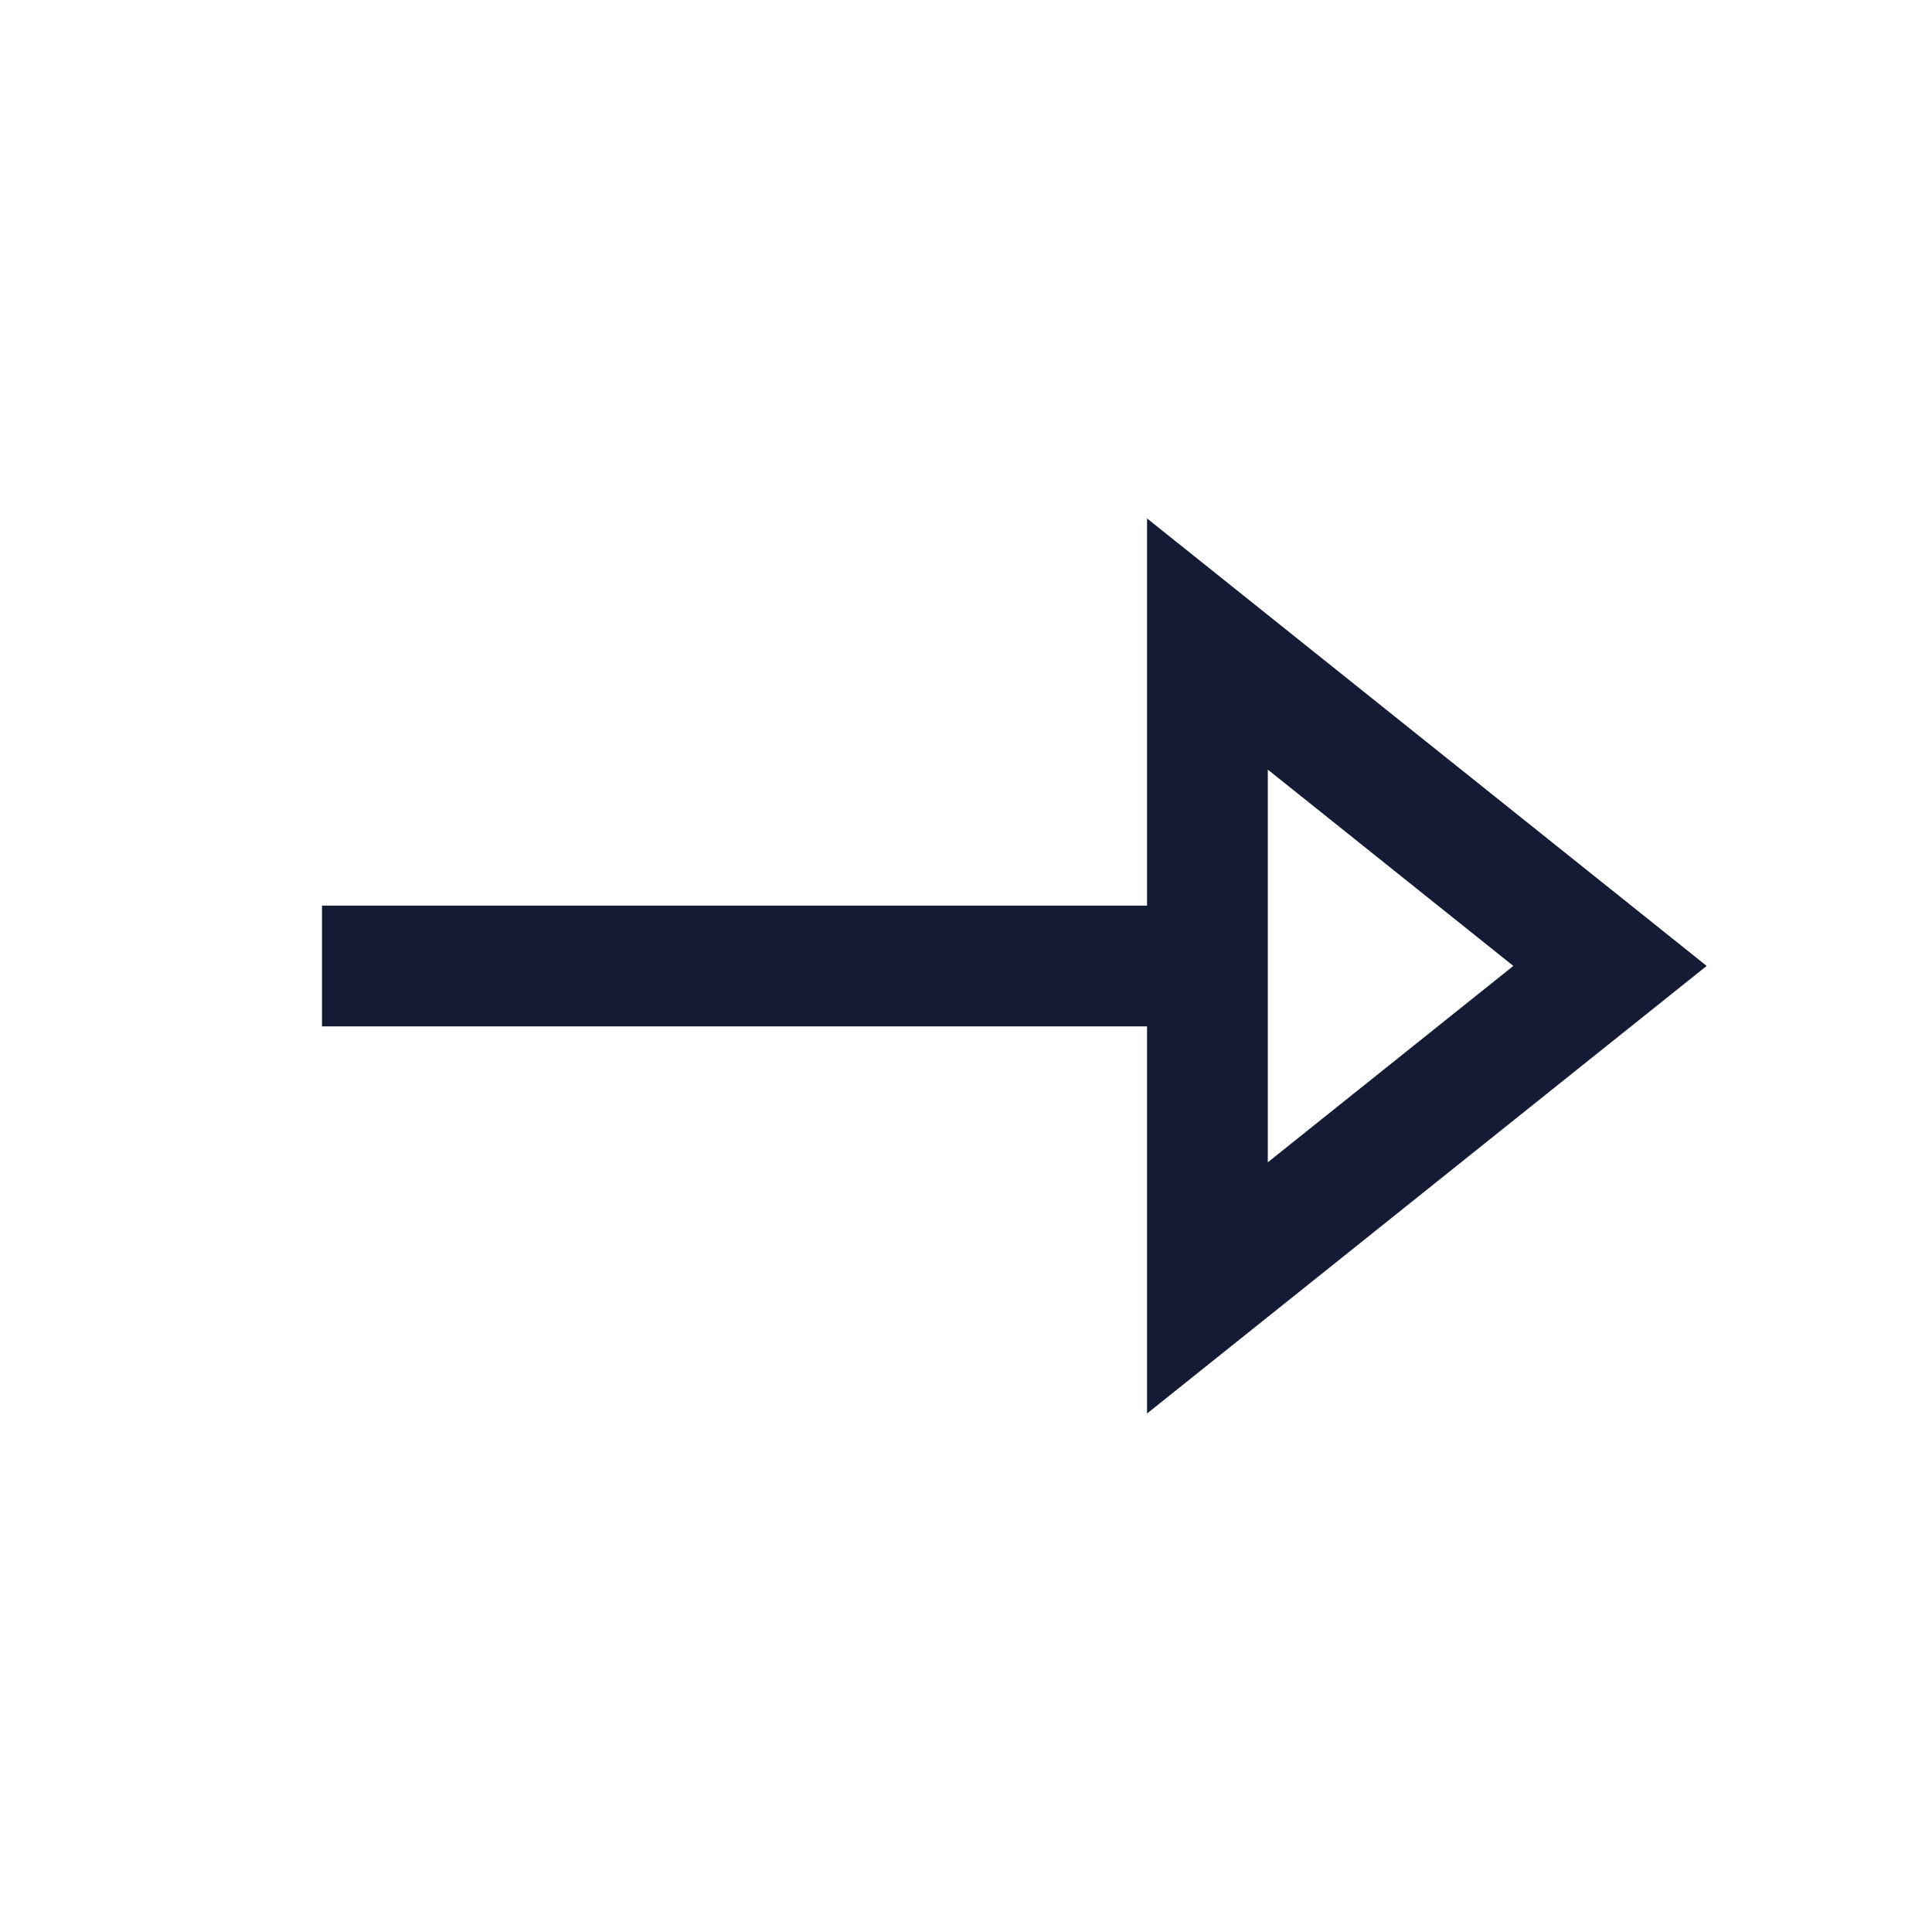 <svg width="24" height="24" viewBox="0 0 24 24" fill="none" xmlns="http://www.w3.org/2000/svg">
<path d="M14.999 12L4 12" stroke="#141B34" stroke-width="1.5" stroke-linejoin="round"/>
<path d="M20 11.999L14.999 15.999L14.999 8L20 11.999Z" stroke="#141B34" stroke-width="1.5"/>
</svg>
